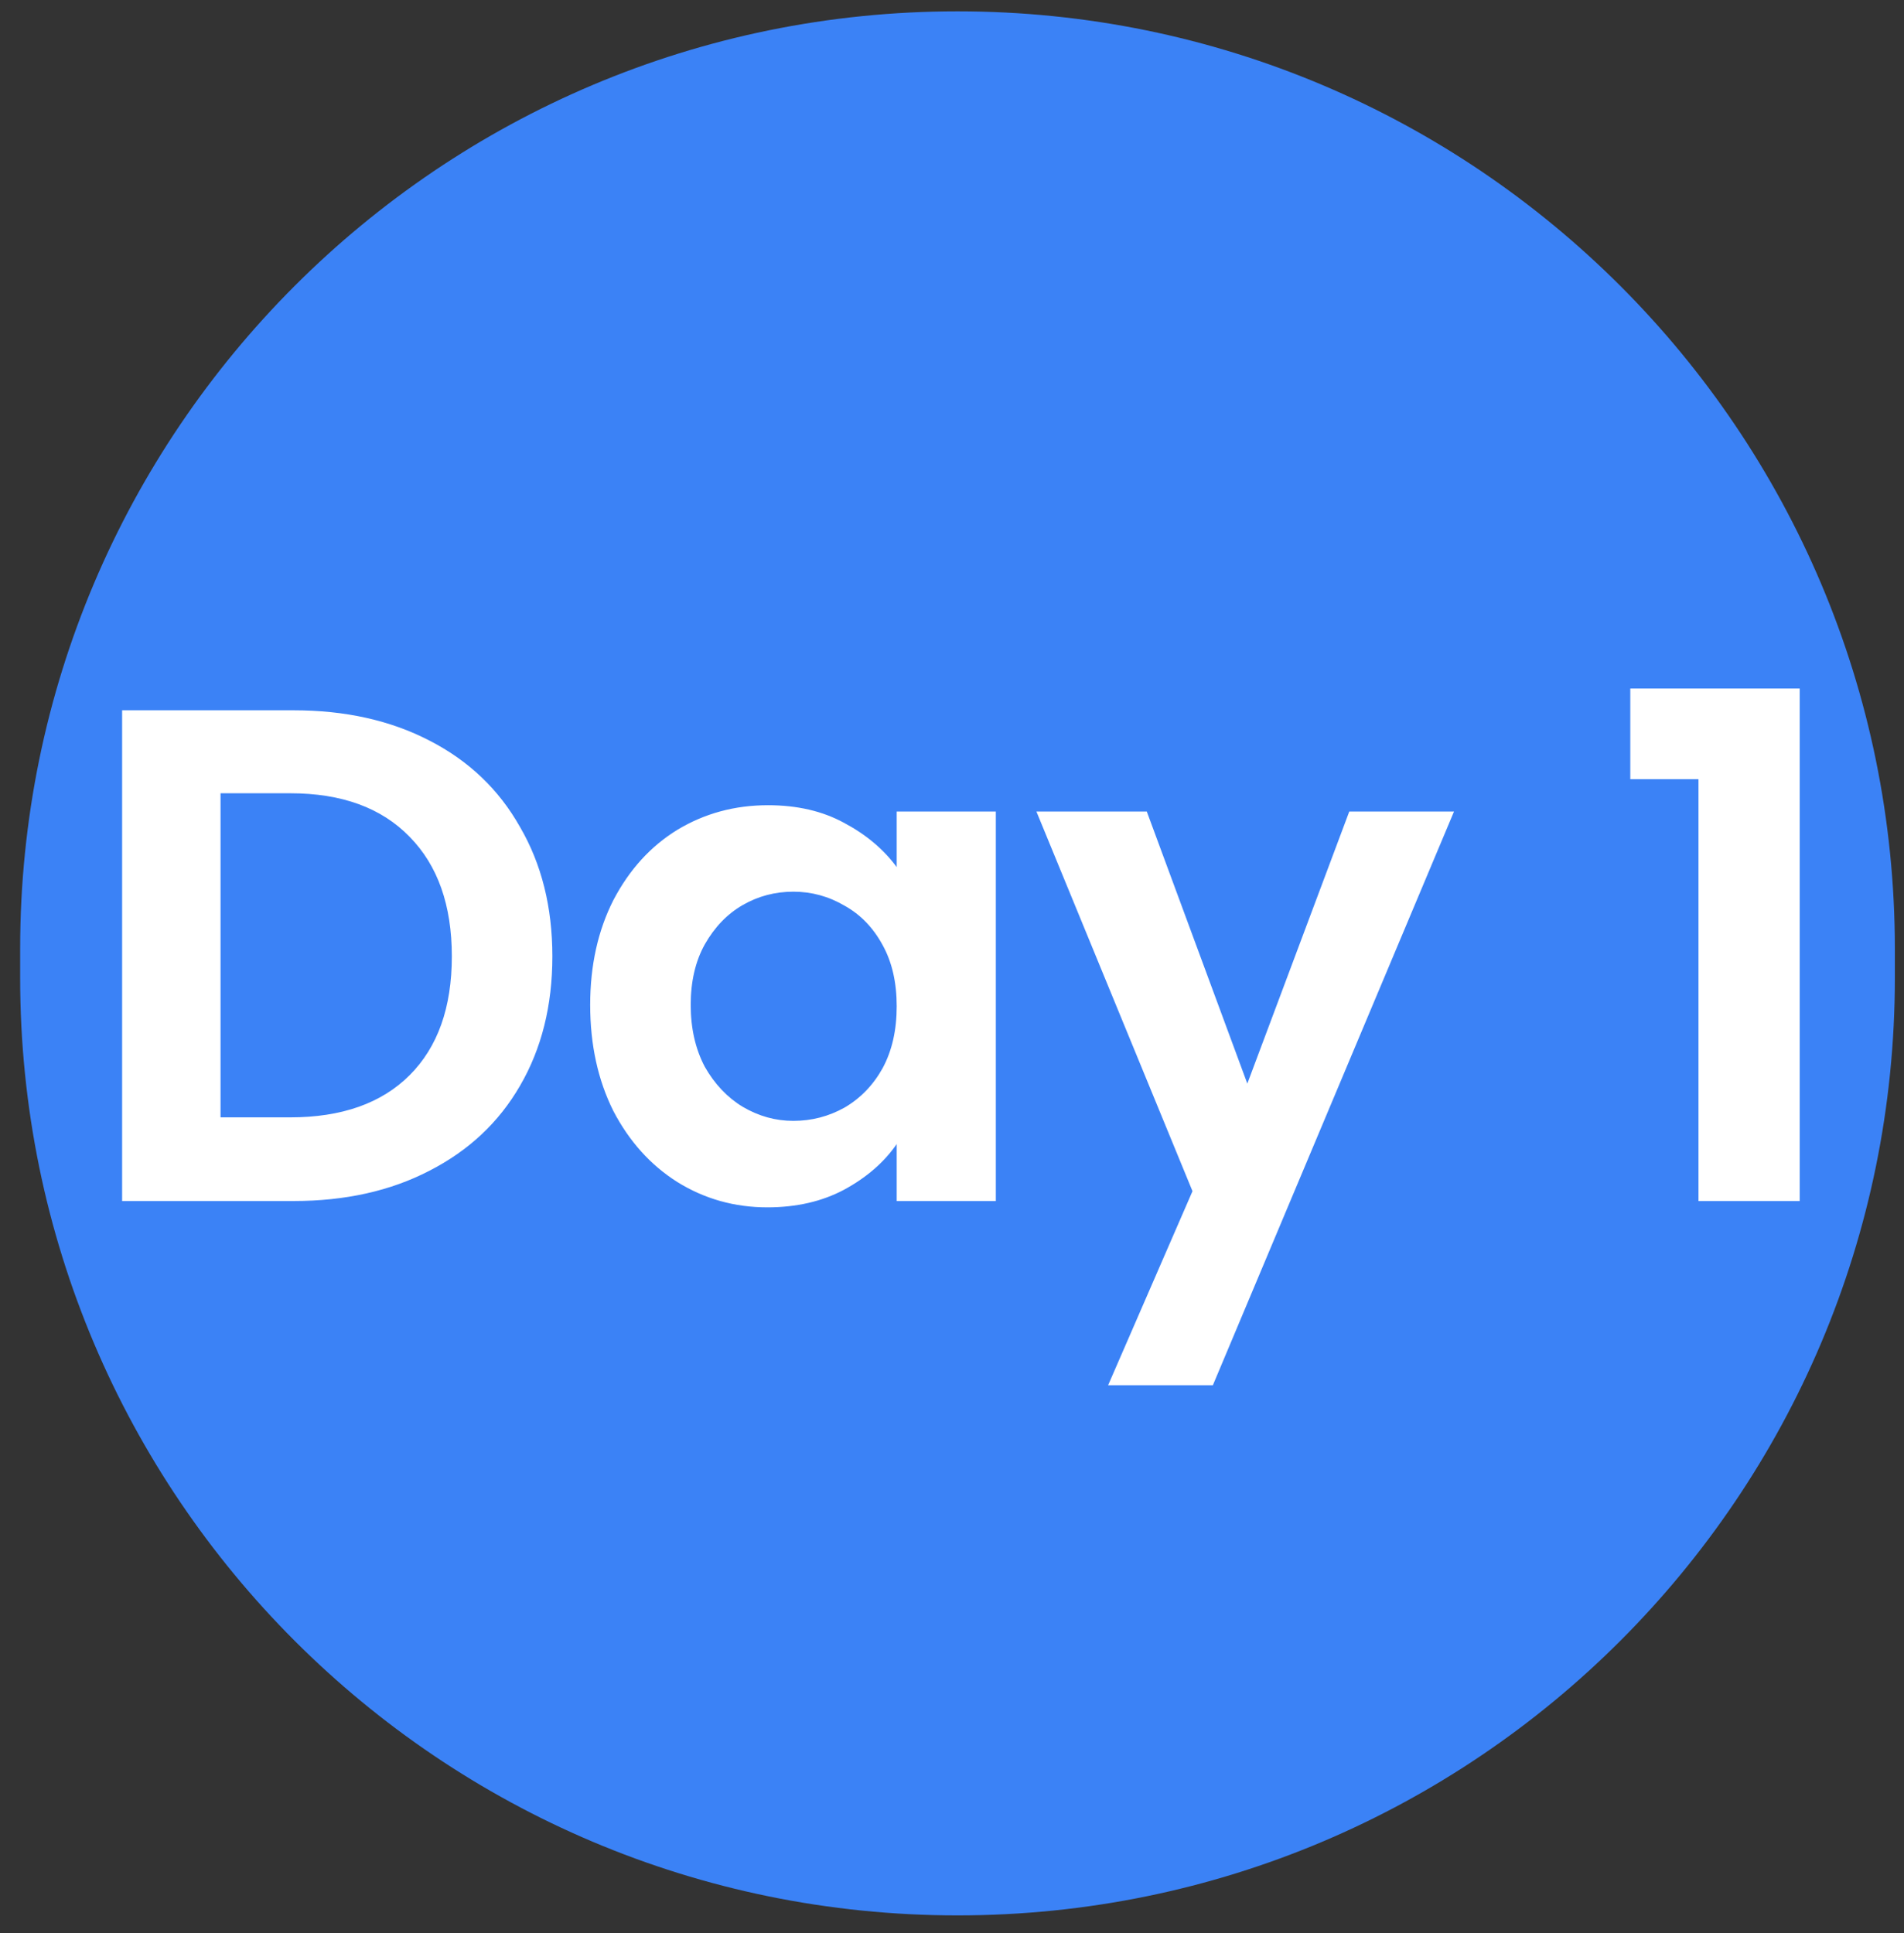 <svg width="65" height="66" viewBox="0 0 65 66" fill="none" xmlns="http://www.w3.org/2000/svg">
<rect x="0" y="0" width="65" height="66" fill="#333333" stroke="none"/>
<path d="M0.688 32.387C0.688 14.714 15.014 0.387 32.688 0.387V0.387C50.361 0.387 64.688 14.714 64.688 32.387V33.387C64.688 51.06 50.361 65.387 32.688 65.387V65.387C15.014 65.387 0.688 51.06 0.688 33.387V32.387Z" fill="#3B82F6"/>
<path d="M10.025 24.248C11.785 24.248 13.329 24.592 14.657 25.28C16.001 25.968 17.033 26.952 17.753 28.232C18.489 29.496 18.857 30.968 18.857 32.648C18.857 34.328 18.489 35.8 17.753 37.064C17.033 38.312 16.001 39.28 14.657 39.968C13.329 40.656 11.785 41 10.025 41H4.169V24.248H10.025ZM9.905 38.144C11.665 38.144 13.025 37.664 13.985 36.704C14.945 35.744 15.425 34.392 15.425 32.648C15.425 30.904 14.945 29.544 13.985 28.568C13.025 27.576 11.665 27.08 9.905 27.08H7.529V38.144H9.905ZM20.148 34.304C20.148 32.96 20.412 31.768 20.94 30.728C21.484 29.688 22.212 28.888 23.124 28.328C24.052 27.768 25.084 27.488 26.22 27.488C27.212 27.488 28.076 27.688 28.812 28.088C29.564 28.488 30.164 28.992 30.612 29.6V27.704H33.996V41H30.612V39.056C30.18 39.68 29.58 40.2 28.812 40.616C28.06 41.016 27.188 41.216 26.196 41.216C25.076 41.216 24.052 40.928 23.124 40.352C22.212 39.776 21.484 38.968 20.94 37.928C20.412 36.872 20.148 35.664 20.148 34.304ZM30.612 34.352C30.612 33.536 30.452 32.84 30.132 32.264C29.812 31.672 29.38 31.224 28.836 30.92C28.292 30.6 27.708 30.44 27.084 30.44C26.46 30.44 25.884 30.592 25.356 30.896C24.828 31.2 24.396 31.648 24.06 32.24C23.74 32.816 23.58 33.504 23.58 34.304C23.58 35.104 23.74 35.808 24.06 36.416C24.396 37.008 24.828 37.464 25.356 37.784C25.9 38.104 26.476 38.264 27.084 38.264C27.708 38.264 28.292 38.112 28.836 37.808C29.38 37.488 29.812 37.04 30.132 36.464C30.452 35.872 30.612 35.168 30.612 34.352ZM49.638 27.704L41.406 47.288H37.83L40.71 40.664L35.382 27.704H39.15L42.582 36.992L46.062 27.704H49.638ZM55.656 26.6V23.504H61.44V41H57.984V26.6H55.656Z" fill="white"/>
</svg>
